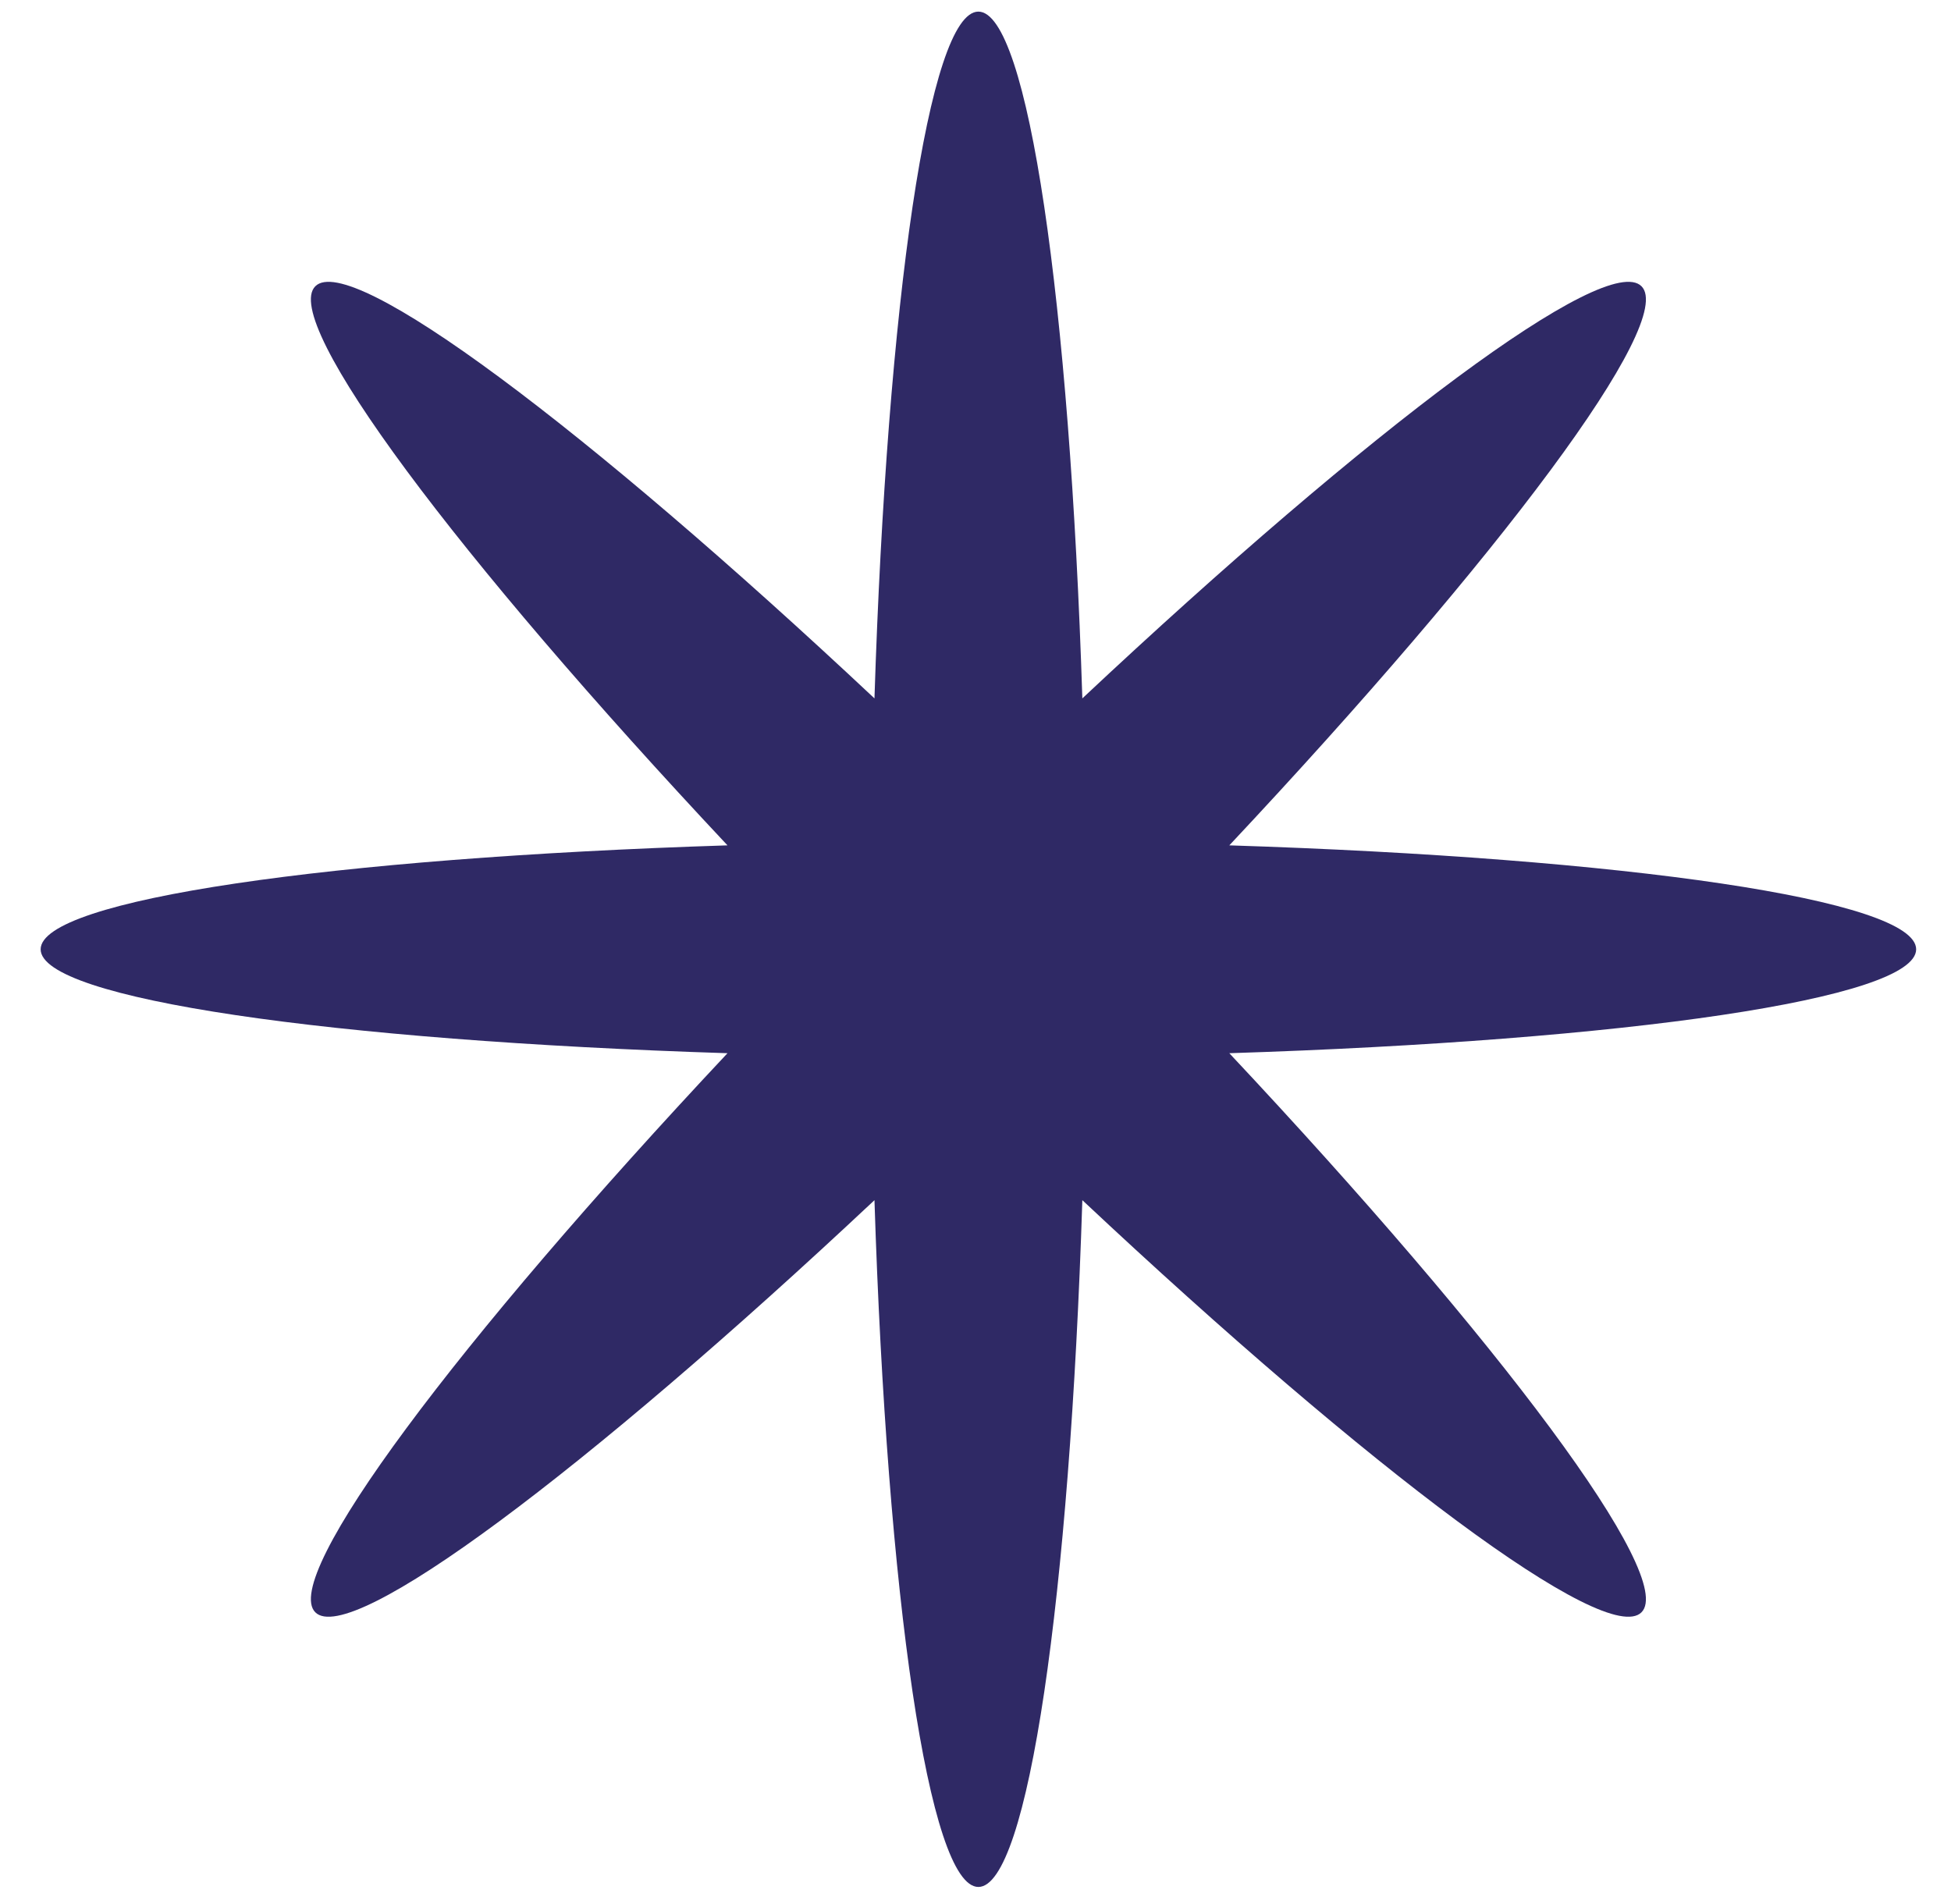 <svg width="42" height="41" viewBox="0 0 42 41" fill="none" xmlns="http://www.w3.org/2000/svg">
<path d="M26.464 18.2C34.991 18.472 41.25 19.371 41.25 20.438C41.25 21.505 34.991 22.403 26.464 22.675C32.301 28.896 36.092 33.958 35.337 34.712C34.583 35.467 29.521 31.676 23.3 25.839C23.028 34.366 22.13 40.625 21.062 40.625C19.995 40.625 19.097 34.366 18.825 25.839C12.604 31.676 7.542 35.467 6.788 34.712C6.033 33.958 9.824 28.896 15.661 22.675C7.134 22.403 0.875 21.505 0.875 20.438C0.875 19.371 7.134 18.472 15.661 18.2C9.824 11.979 6.033 6.917 6.788 6.163C7.542 5.408 12.604 9.199 18.825 15.036C19.097 6.509 19.995 0.25 21.062 0.25C22.13 0.25 23.028 6.509 23.3 15.036C29.521 9.199 34.583 5.408 35.337 6.163C36.092 6.917 32.301 11.979 26.464 18.2Z" fill="#2F2965"/>
</svg>
